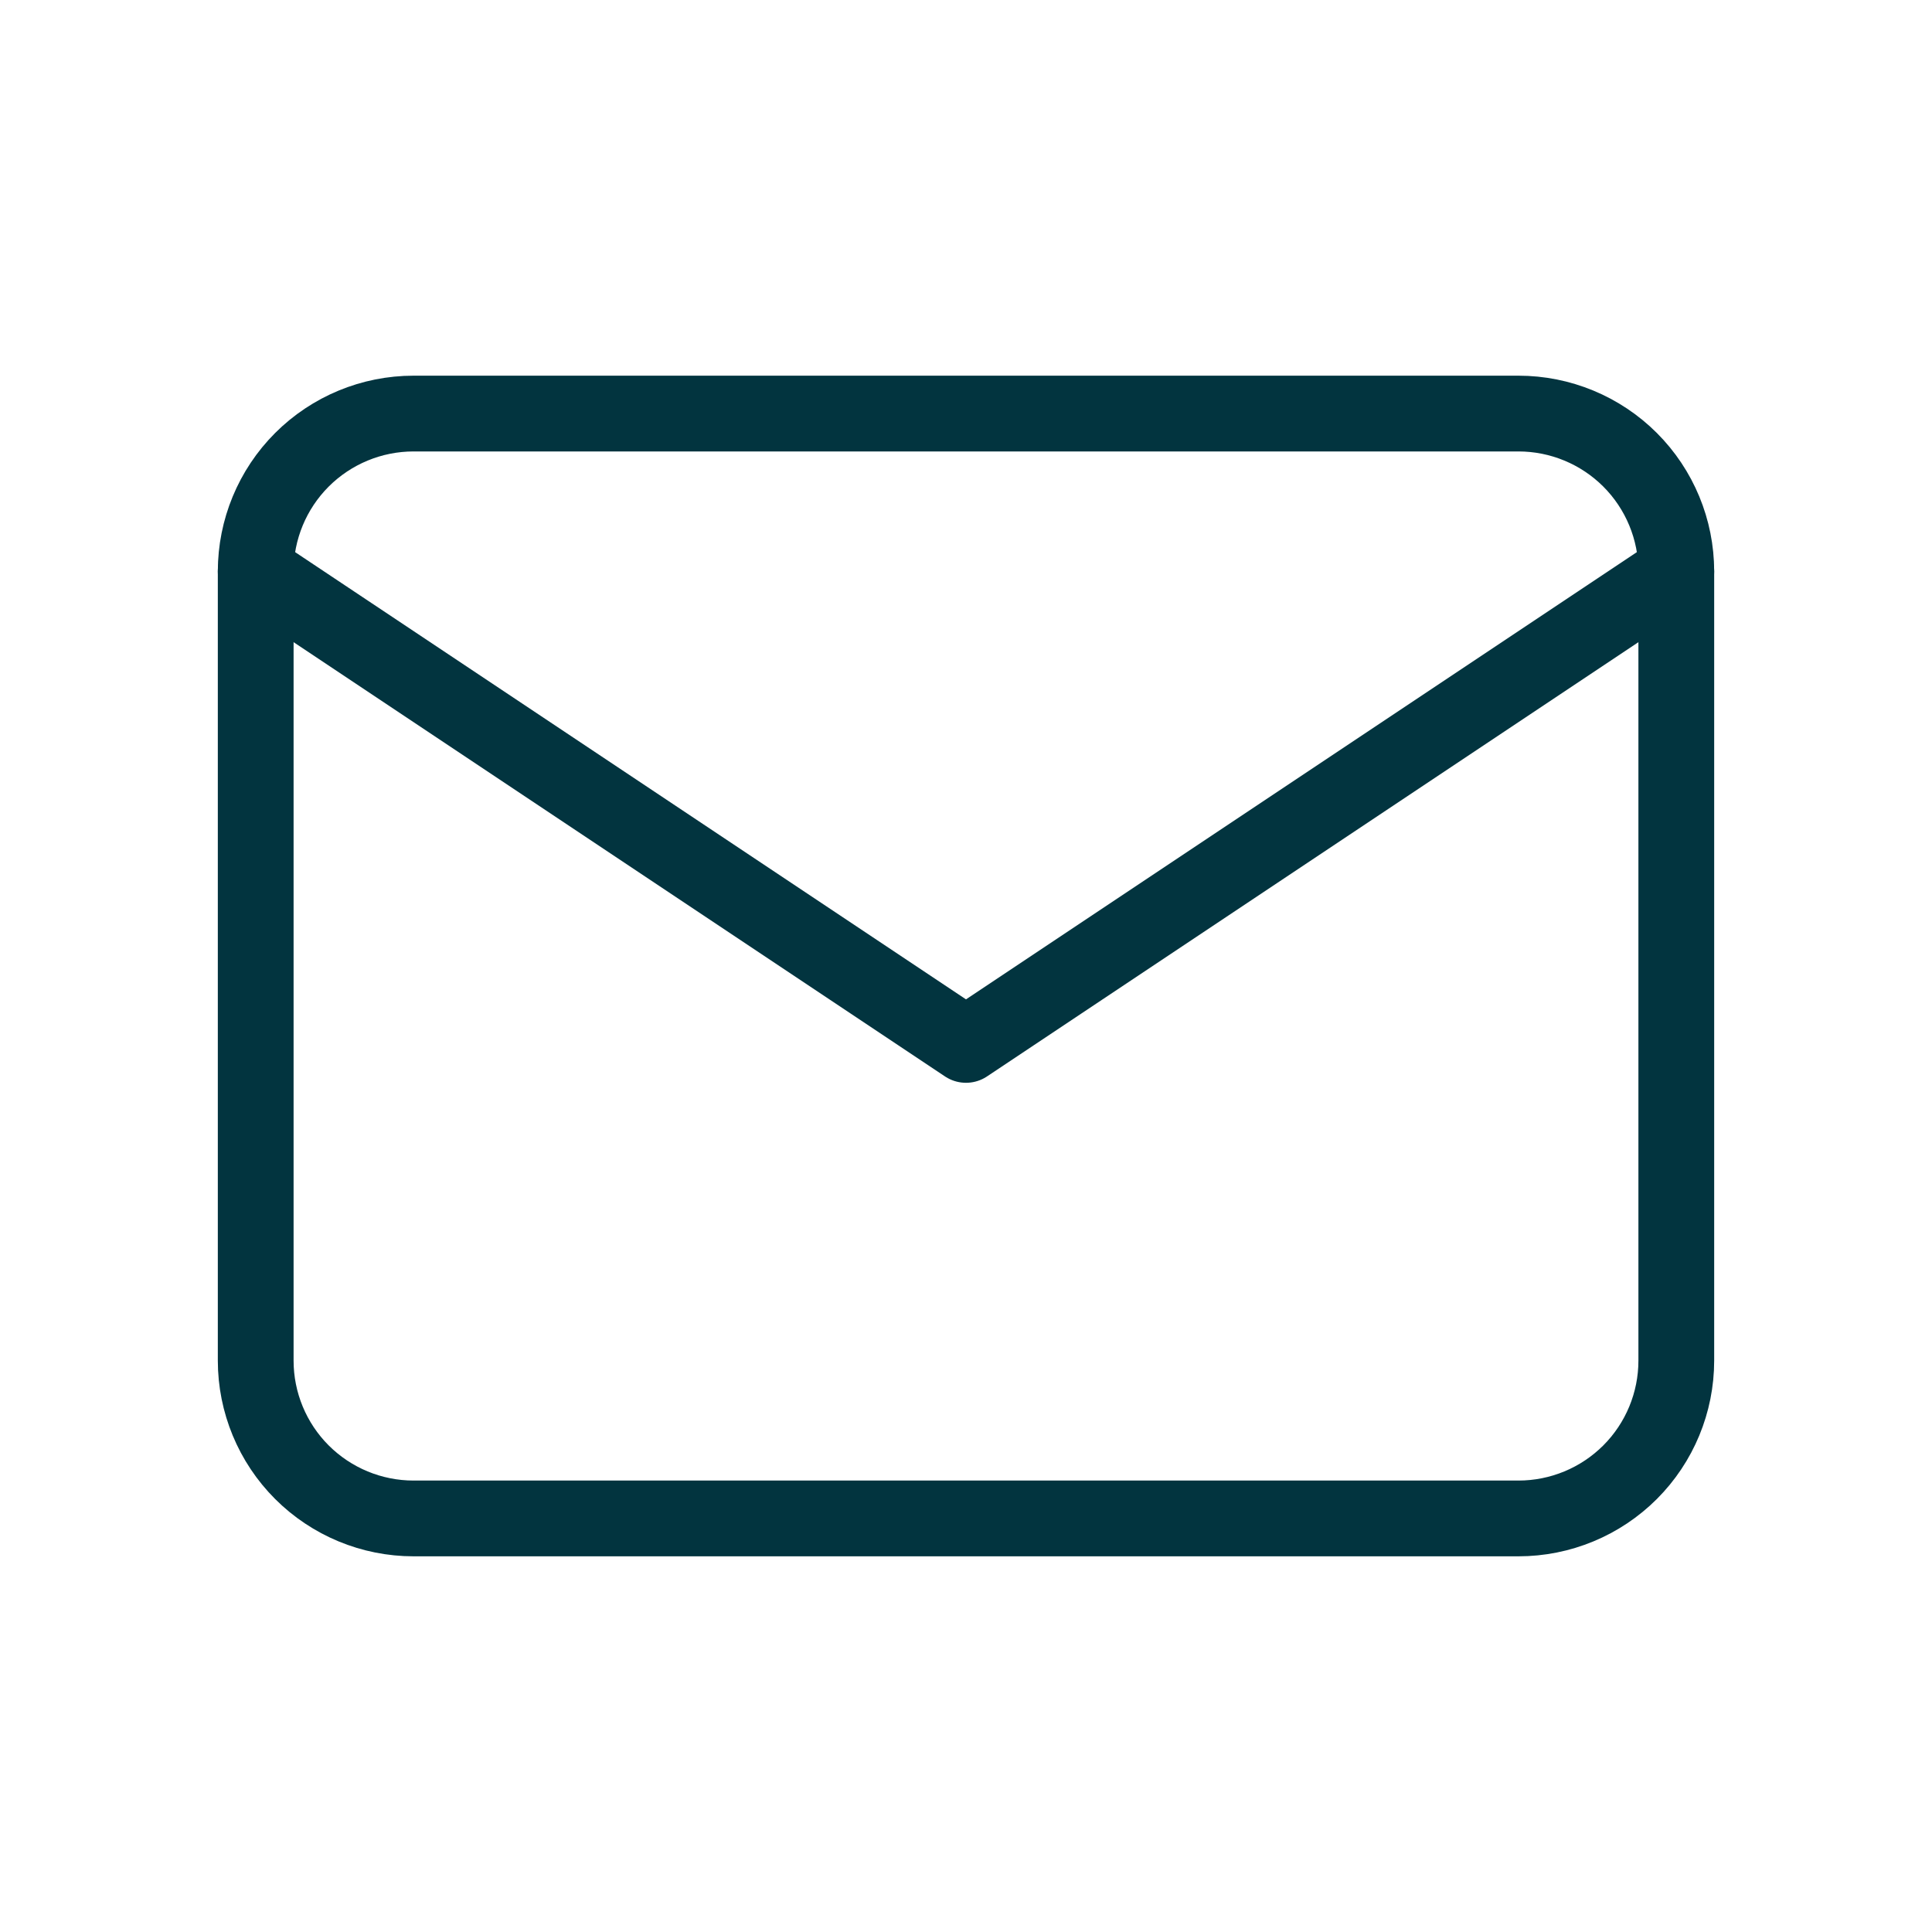   <svg width="100" height="100" viewBox="0 0 51 50" fill="none" xmlns="http://www.w3.org/2000/svg">
                  <g clip-path="url(#clip0_386_533)">
                    <path d="M6.75 14.583C6.75 13.478 7.189 12.418 7.97 11.637C8.752 10.856 9.812 10.417 10.917 10.417H40.083C41.188 10.417 42.248 10.856 43.03 11.637C43.811 12.418 44.25 13.478 44.25 14.583V35.417C44.25 36.522 43.811 37.582 43.03 38.363C42.248 39.144 41.188 39.583 40.083 39.583H10.917C9.812 39.583 8.752 39.144 7.97 38.363C7.189 37.582 6.75 36.522 6.75 35.417V14.583Z" stroke="#02343F" stroke-width="2" stroke-linecap="round" stroke-linejoin="round"/>
                    <path d="M6.75 14.583L25.5 27.083L44.25 14.583" stroke="#02343F" stroke-width="2" stroke-linecap="round" stroke-linejoin="round"/>
                  </g>
                  <defs>
                    <clipPath id="clip0_386_533">
                      <rect width="50" height="50" fill="white" transform="translate(0.5)"/>
                    </clipPath>
                  </defs>
                </svg>